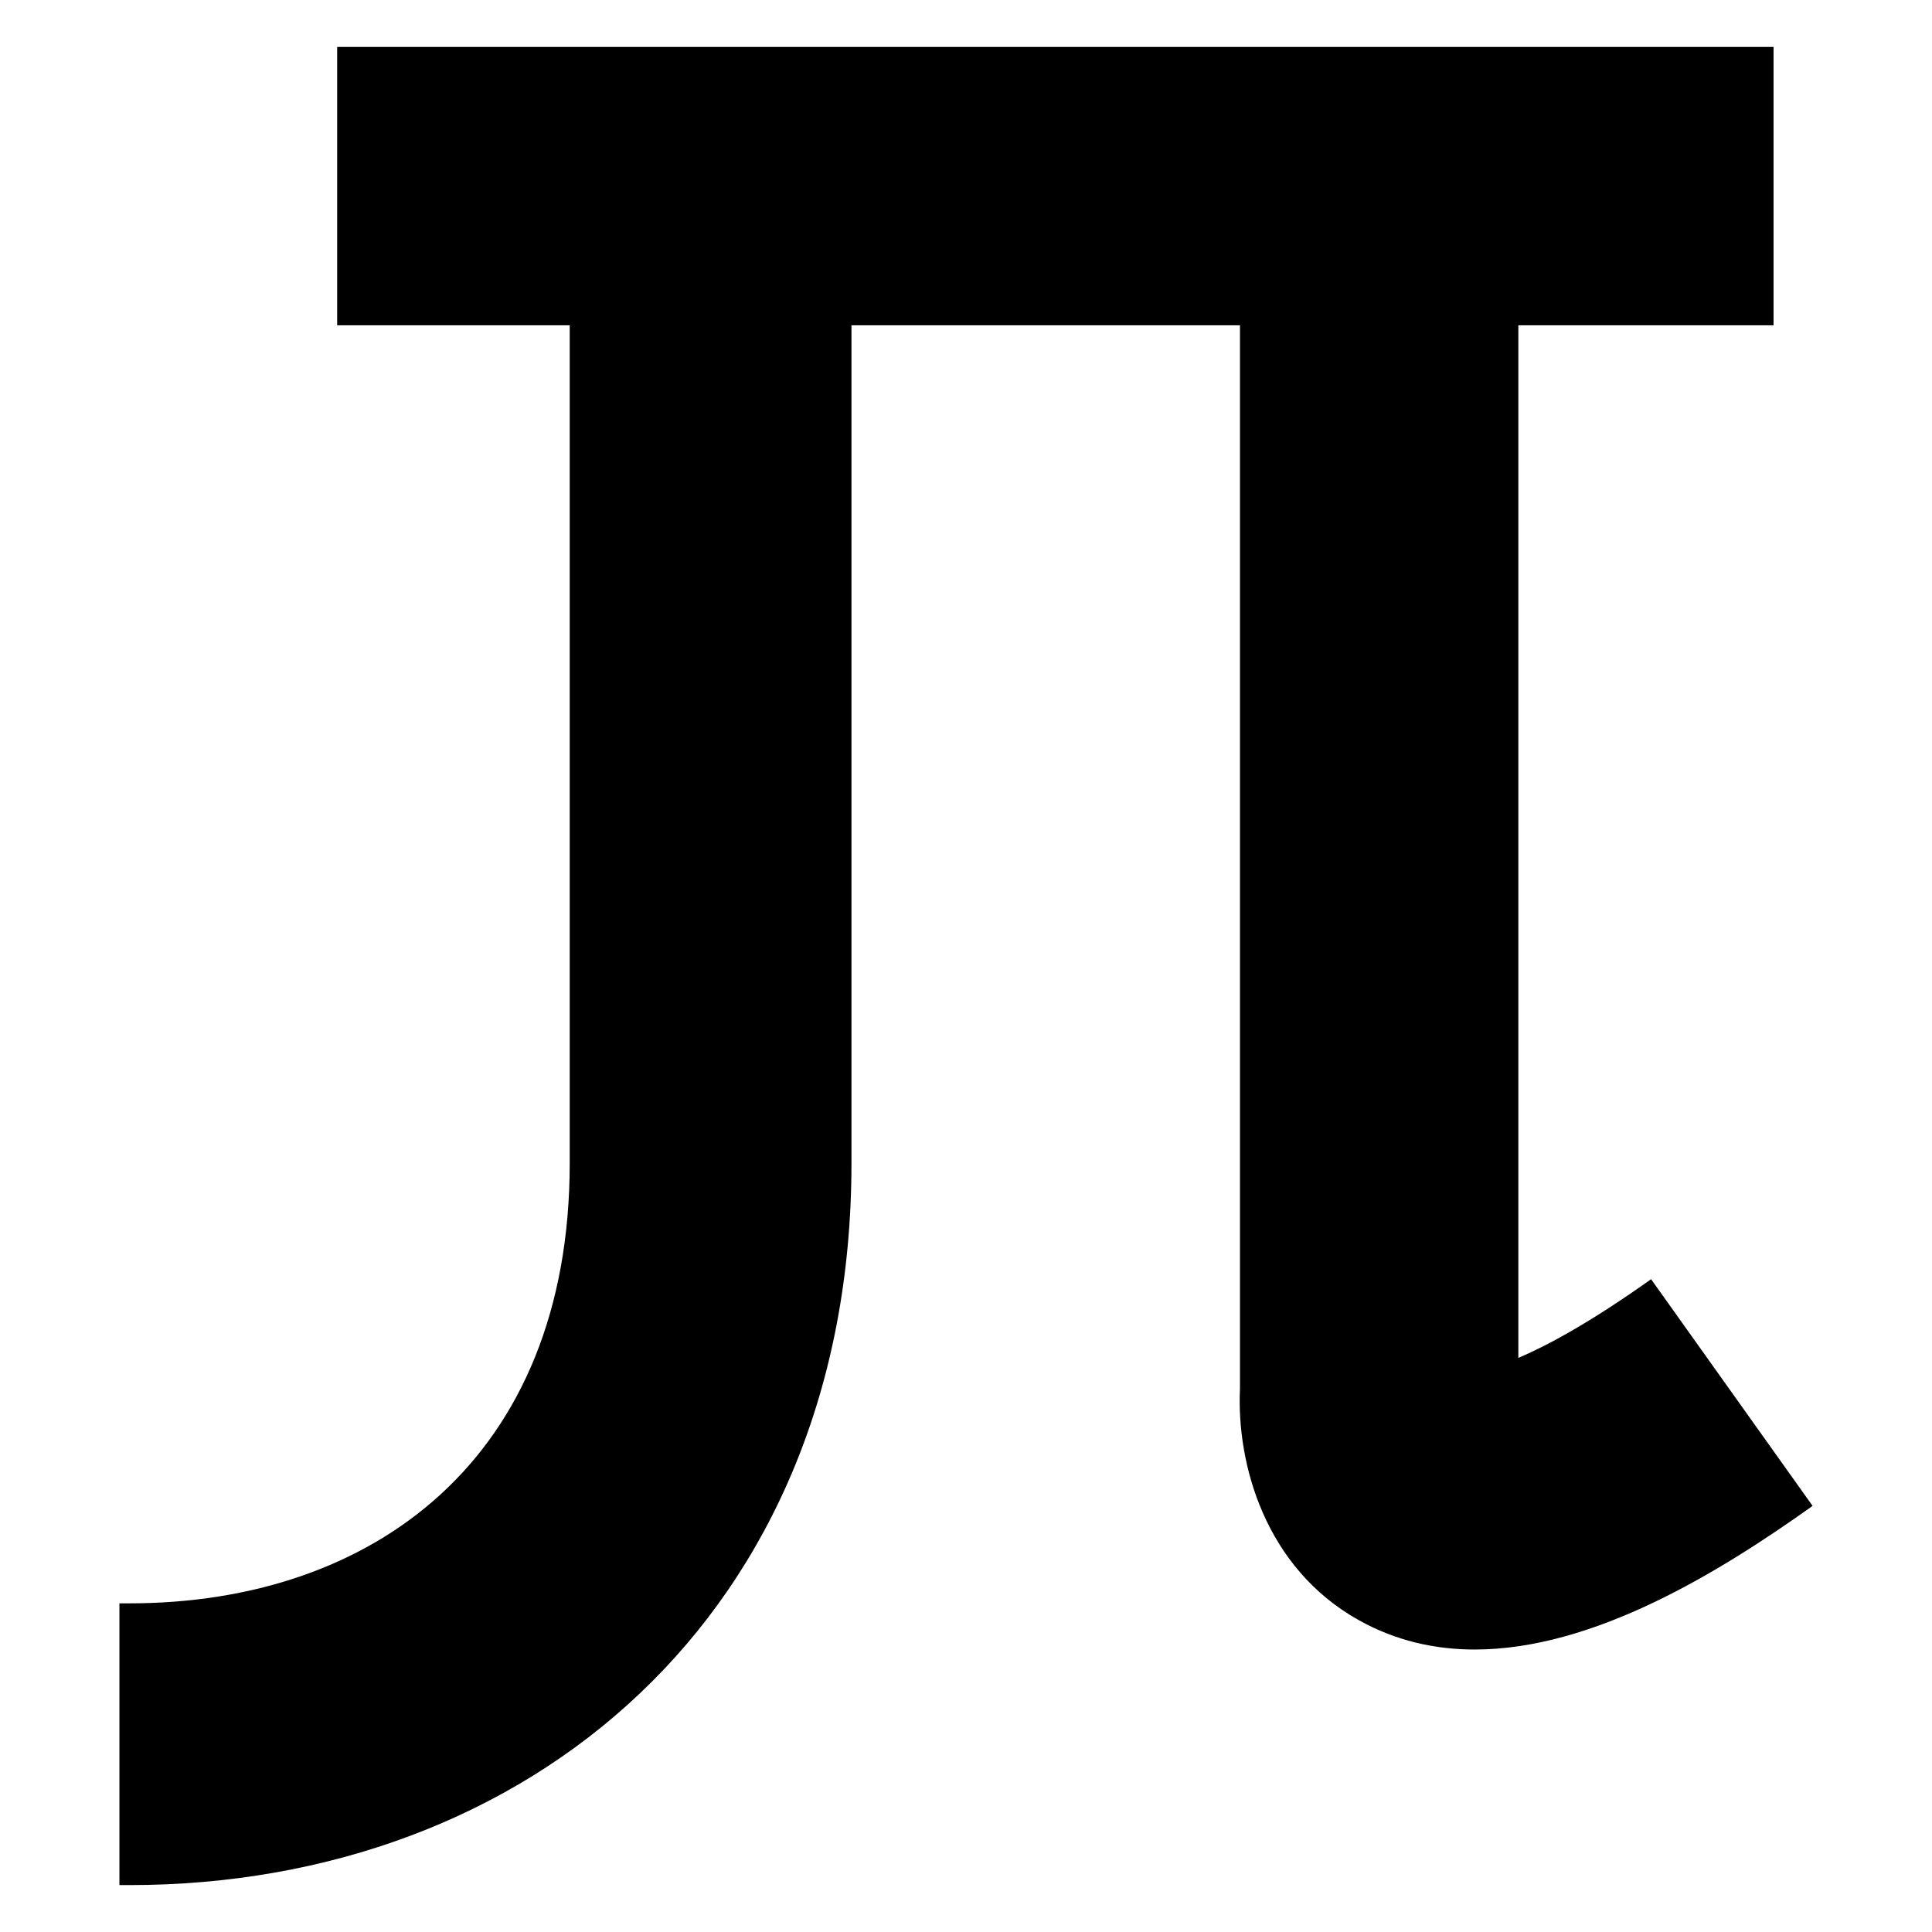 <?xml version="1.0" encoding="utf-8"?>
<!-- Generator: Adobe Illustrator 16.0.0, SVG Export Plug-In . SVG Version: 6.00 Build 0)  -->
<!DOCTYPE svg PUBLIC "-//W3C//DTD SVG 1.1//EN" "http://www.w3.org/Graphics/SVG/1.1/DTD/svg11.dtd">
<svg version="1.1" id="Layer_1" xmlns="http://www.w3.org/2000/svg" xmlns:xlink="http://www.w3.org/1999/xlink" x="0px" y="0px"
	 width="96px" height="96px" viewBox="0 0 96 96" enable-background="new 0 0 96 96" xml:space="preserve">
<path d="M82.041,63.562c-3.063,2.182-5.202,3.318-6.595,3.912V16.165h12.681V2.331H16.754v13.834h11.555v41.629
	c0,14.727-9.813,21.875-21.875,21.875h-0.5v14h0.5c19.781,0,35.875-13.427,35.875-35.875V16.165h19.305v52.834
	c-0.176,3.752,1.252,8.898,5.889,11.498c1.842,1.033,3.793,1.467,5.781,1.467c5.918-0.002,12.158-3.842,16.783-7.137L82.041,63.562z
	"/>
</svg>
